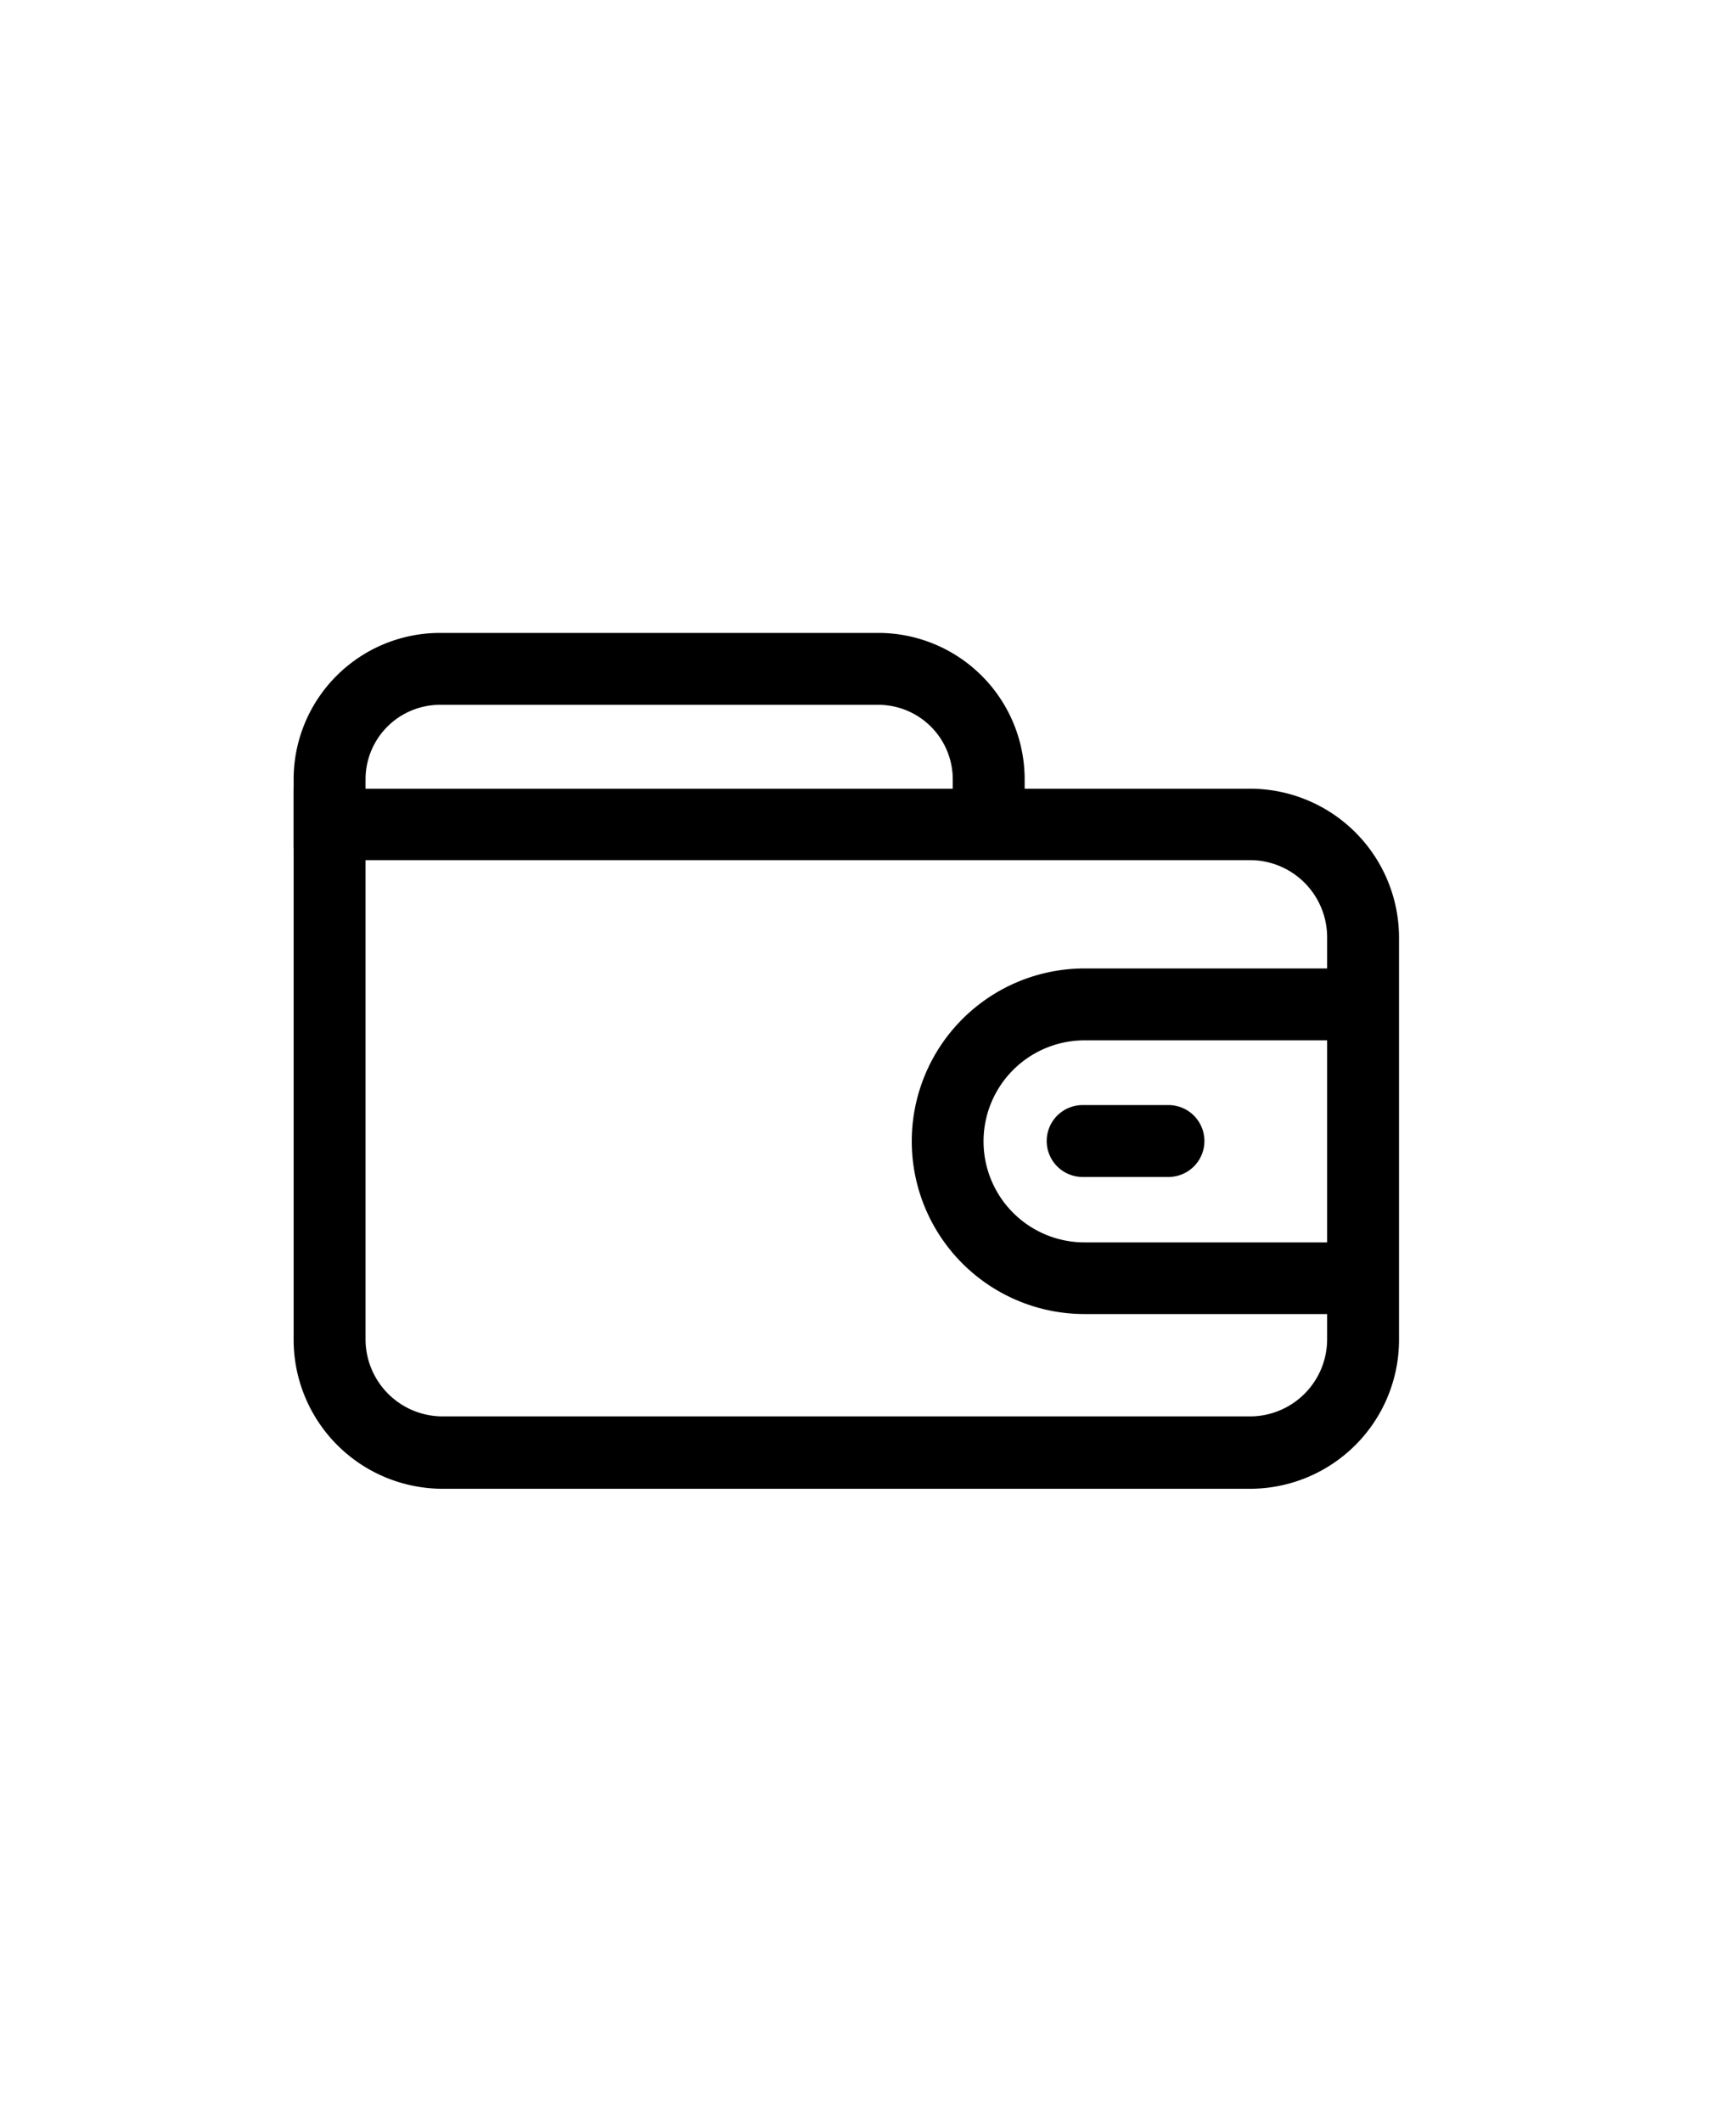 <?xml version="1.0" standalone="no"?><!DOCTYPE svg PUBLIC "-//W3C//DTD SVG 1.1//EN" "http://www.w3.org/Graphics/SVG/1.1/DTD/svg11.dtd"><svg t="1682079057126" class="icon" viewBox="0 0 1322 1024" version="1.1" xmlns="http://www.w3.org/2000/svg" p-id="2677" xmlns:xlink="http://www.w3.org/1999/xlink" width="18" height="22"><path d="M952.047 837.888H336.956A113.527 113.527 0 0 1 223.612 724.544v-419.795h728.435a113.527 113.527 0 0 1 113.345 113.345V724.544a113.527 113.527 0 0 1-113.345 113.345zM278.367 359.14v365.039a58.771 58.771 0 0 0 58.589 58.589h615.09a58.771 58.771 0 0 0 58.589-58.589V417.729a58.771 58.771 0 0 0-58.589-58.589z" p-id="2678"></path><path d="M278.367 350.379H223.612V297.448A111.519 111.519 0 0 1 334.948 186.112h334.011a111.519 111.519 0 0 1 111.337 111.337v49.098h-54.756V297.448A56.764 56.764 0 0 0 668.959 240.867H334.948A56.764 56.764 0 0 0 278.367 297.448zM1038.196 704.832H825.926A131.596 131.596 0 0 1 825.926 441.639h208.437v54.756H825.926a76.841 76.841 0 0 0 0 153.864h212.27z" p-id="2679"></path><path d="M889.807 600.431h-65.342a27.378 27.378 0 0 1 0-54.756h65.342a27.378 27.378 0 0 1-1e-8 54.756z" p-id="2680"></path></svg>